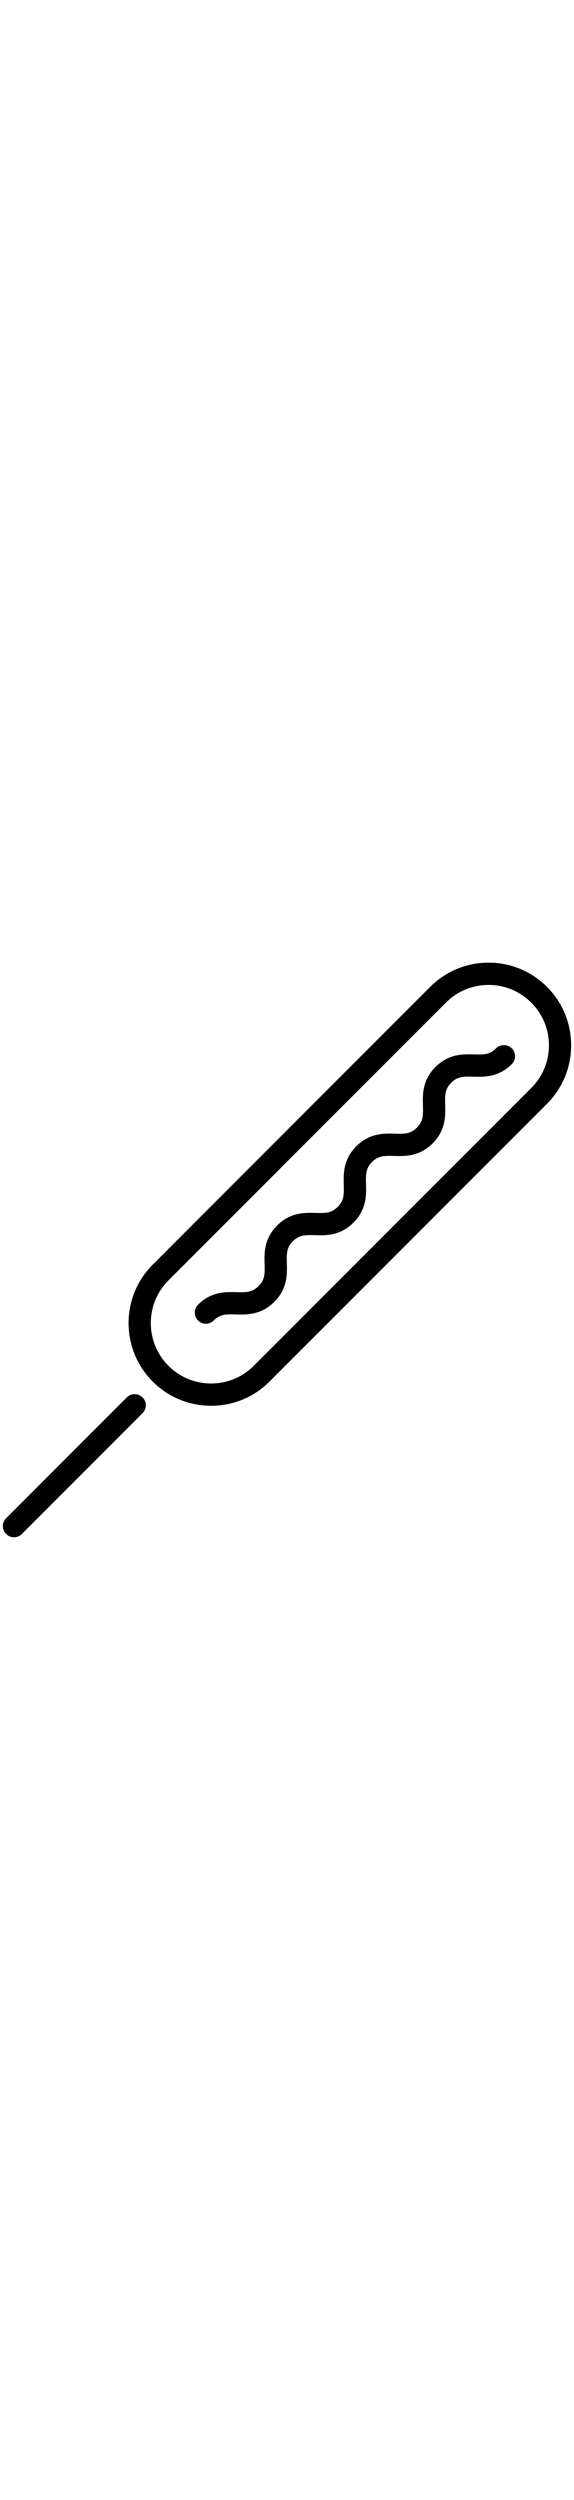 <?xml version="1.0" encoding="iso-8859-1"?>
<!-- Generator: Adobe Illustrator 16.0.0, SVG Export Plug-In . SVG Version: 6.00 Build 0)  -->
<!DOCTYPE svg PUBLIC "-//W3C//DTD SVG 1.1//EN" "http://www.w3.org/Graphics/SVG/1.1/DTD/svg11.dtd">
<svg version="1.1" id="Capa_1" xmlns="http://www.w3.org/2000/svg" xmlns:xlink="http://www.w3.org/1999/xlink" x="0px" y="0px"
	 width="40px" viewBox="0 0 174.026 174.026" style="enable-background:new 0 0 174.026 174.026;"
	 xml:space="preserve">
<g>
	<g>
		<path d="M4.242,174.026c-0.864,0-1.729-0.329-2.388-0.988c-1.317-1.317-1.317-3.455,0-4.772l36.594-36.594
			c1.317-1.316,3.455-1.316,4.772,0c1.318,1.319,1.318,3.457,0,4.773L6.628,173.038C5.97,173.697,5.105,174.026,4.242,174.026z"/>
		<g>
			<path d="M165.838,7.334C161.109,2.605,154.821,0,148.133,0c-6.688,0-12.975,2.605-17.705,7.334L46.301,91.461
				c-9.762,9.762-9.762,25.646,0,35.411c4.73,4.729,11.019,7.334,17.706,7.334c6.688,0,12.977-2.604,17.705-7.334l84.126-84.125
				C175.602,32.983,175.601,17.097,165.838,7.334z M161.065,37.972l-84.126,84.125c-3.453,3.455-8.047,5.356-12.933,5.356
				c-4.885,0-9.479-1.901-12.933-5.356c-7.131-7.131-7.131-18.733,0-25.865L135.2,12.107c3.454-3.455,8.047-5.357,12.932-5.357
				s9.479,1.902,12.933,5.357c3.454,3.455,5.357,8.047,5.357,12.933C166.423,29.925,164.521,34.518,161.065,37.972z"/>
			<path d="M150.393,25.961c-1.883,1.884-3.591,1.922-6.696,1.832c-3.226-0.094-7.639-0.224-11.668,3.806
				c-4.03,4.03-3.901,8.445-3.807,11.668c0.091,3.106,0.051,4.815-1.832,6.698c-1.883,1.882-3.592,1.922-6.695,1.831
				c-3.226-0.094-7.639-0.225-11.668,3.805c-4.03,4.03-3.9,8.445-3.807,11.668c0.091,3.106,0.051,4.814-1.831,6.696
				c-1.882,1.883-3.59,1.924-6.695,1.831c-3.225-0.095-7.639-0.225-11.668,3.805c-4.03,4.03-3.9,8.444-3.806,11.668
				c0.092,3.105,0.052,4.813-1.831,6.695c-1.882,1.883-3.591,1.922-6.694,1.83c-3.224-0.094-7.639-0.226-11.667,3.805
				c-1.318,1.318-1.318,3.455,0,4.773c0.658,0.659,1.522,0.988,2.386,0.988c0.864,0,1.728-0.33,2.386-0.989
				c1.882-1.882,3.591-1.921,6.695-1.83c3.224,0.095,7.638,0.226,11.667-3.804c4.029-4.03,3.899-8.445,3.805-11.668
				c-0.091-3.105-0.051-4.813,1.831-6.696c1.882-1.883,3.59-1.924,6.697-1.832c3.222,0.095,7.637,0.225,11.667-3.805
				c4.029-4.03,3.899-8.445,3.805-11.668c-0.091-3.106-0.051-4.814,1.831-6.696c1.883-1.883,3.591-1.922,6.696-1.831
				c3.224,0.095,7.638,0.224,11.668-3.805c4.029-4.031,3.9-8.445,3.806-11.669c-0.091-3.107-0.051-4.815,1.832-6.698
				c1.883-1.883,3.591-1.921,6.697-1.832c3.223,0.094,7.638,0.224,11.668-3.806c1.317-1.318,1.317-3.455,0-4.773
				C153.848,24.643,151.711,24.643,150.393,25.961z"/>
		</g>
	</g>
</g>
<g>
</g>
<g>
</g>
<g>
</g>
<g>
</g>
<g>
</g>
<g>
</g>
<g>
</g>
<g>
</g>
<g>
</g>
<g>
</g>
<g>
</g>
<g>
</g>
<g>
</g>
<g>
</g>
<g>
</g>
</svg>
